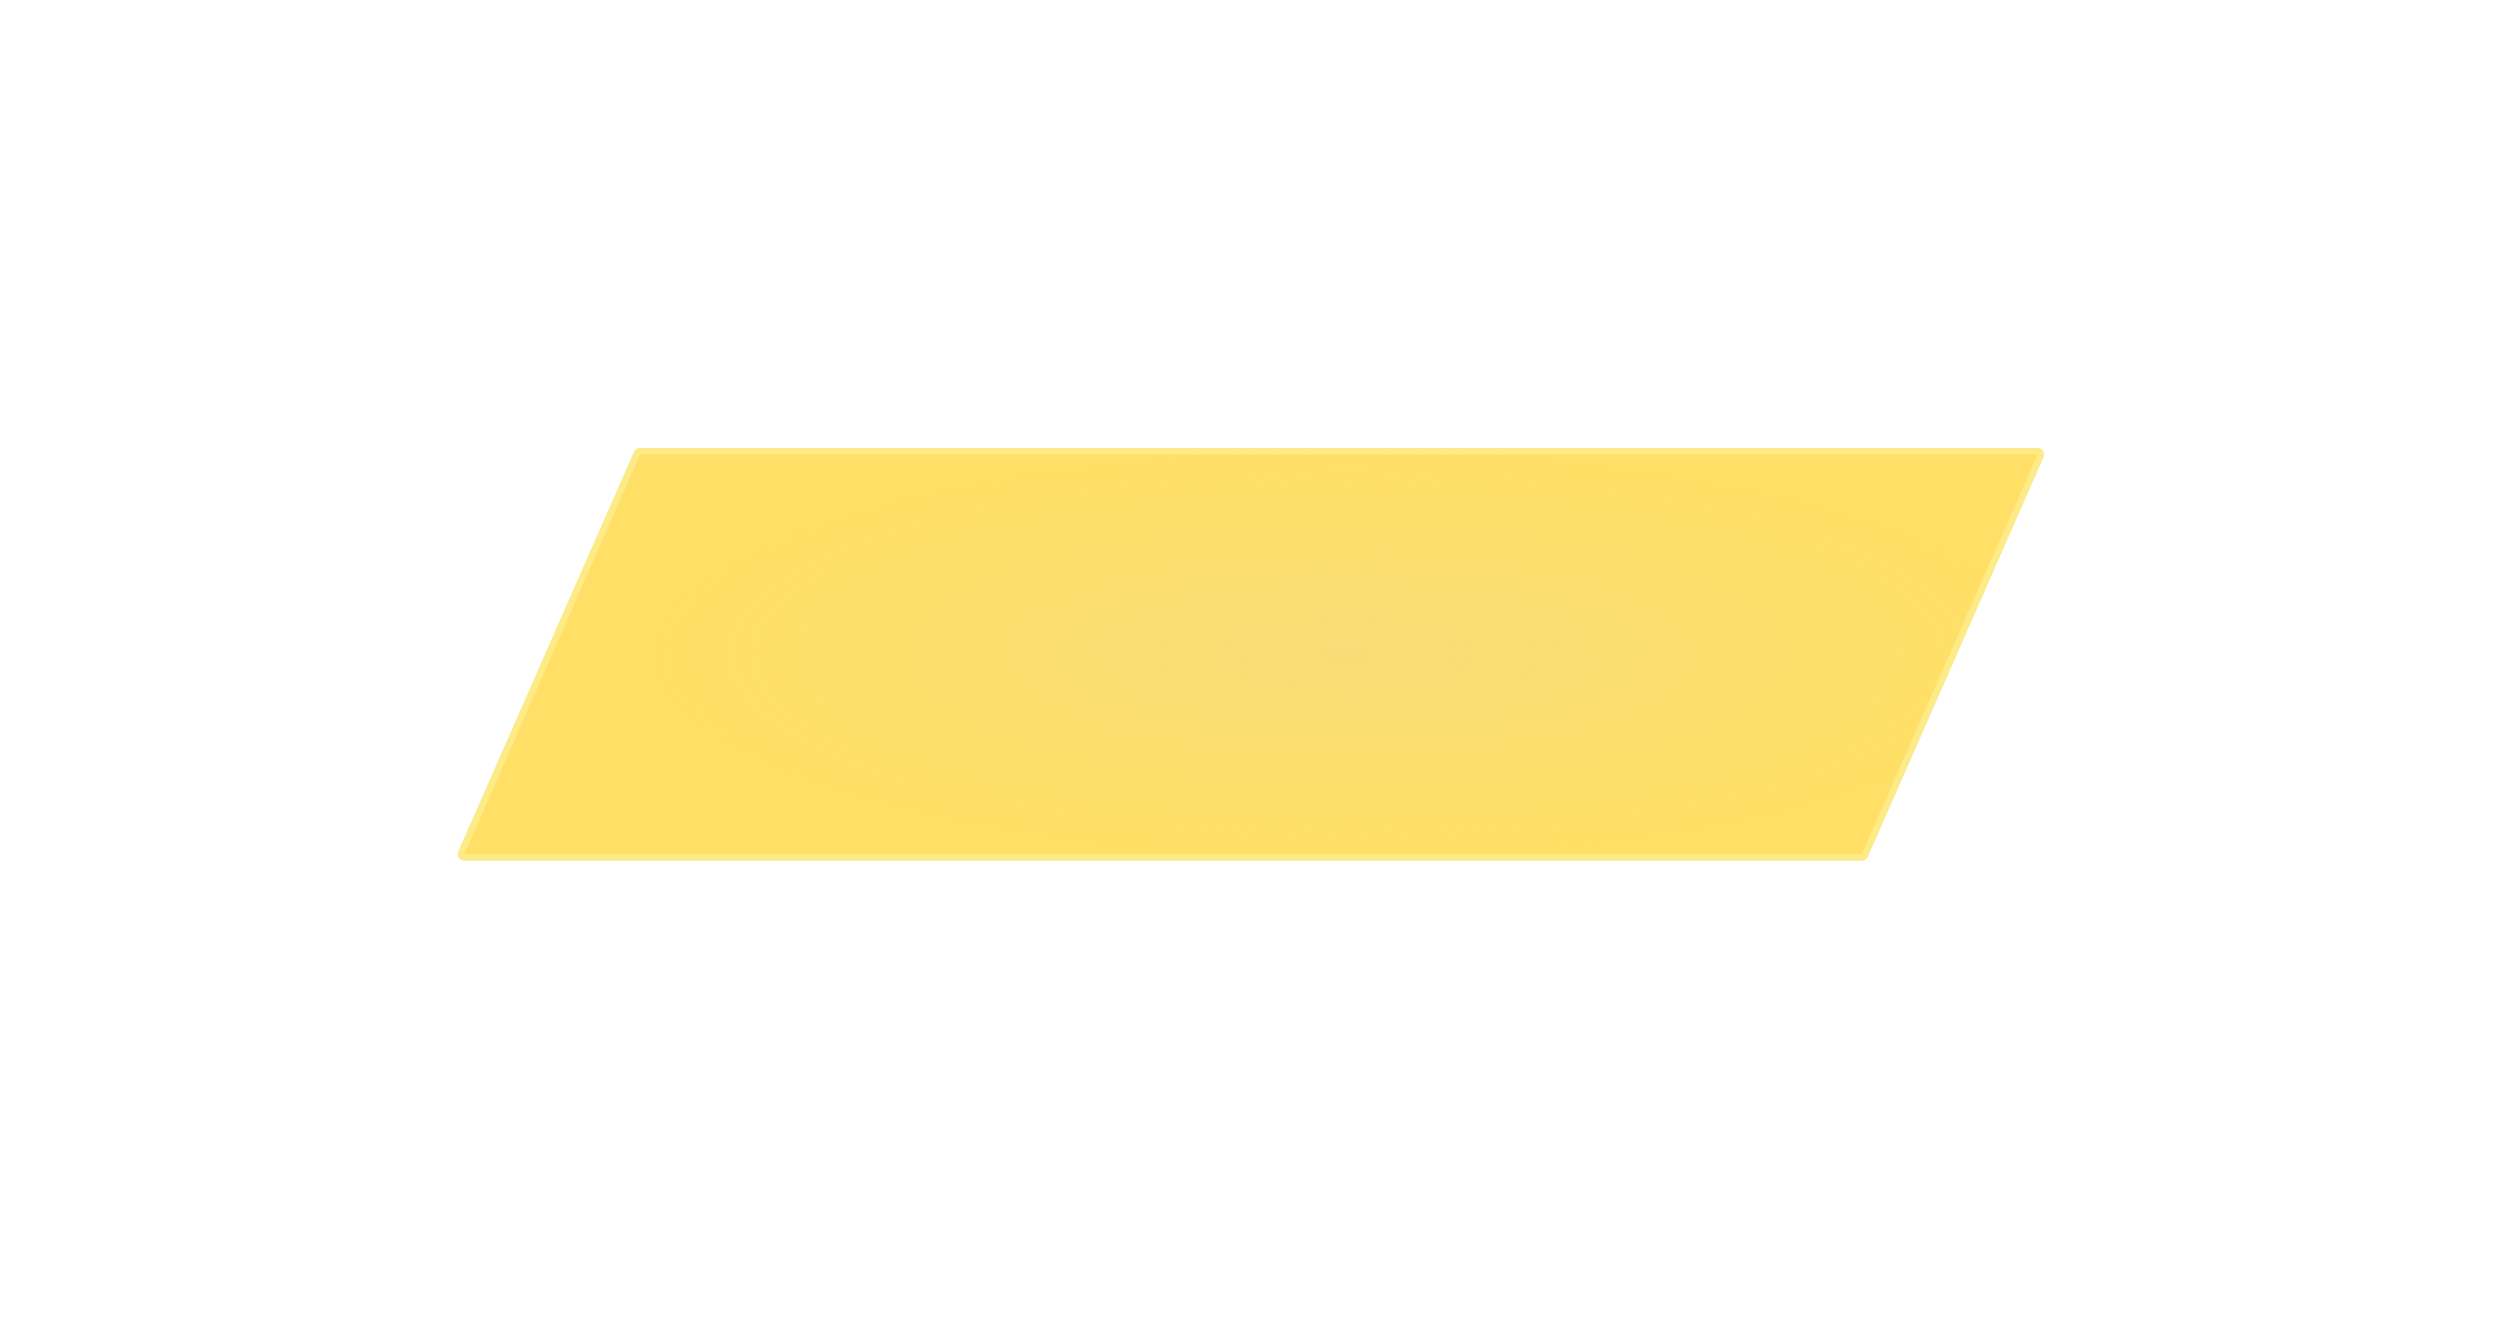 <svg width="385" height="204" viewBox="0 0 385 204" fill="none" xmlns="http://www.w3.org/2000/svg">
<g filter="url(#filter0_dddii_7612_9345)">
<path d="M97.656 70.598C97.816 70.234 98.175 70 98.571 70H313.759C314.481 70 314.965 70.742 314.674 71.402L287.635 132.917C287.475 133.28 287.116 133.515 286.719 133.515H71.532C70.81 133.515 70.326 132.773 70.616 132.112L97.656 70.598Z" fill="#FFDF65"/>
<path d="M97.656 70.598C97.816 70.234 98.175 70 98.571 70H313.759C314.481 70 314.965 70.742 314.674 71.402L287.635 132.917C287.475 133.28 287.116 133.515 286.719 133.515H71.532C70.81 133.515 70.326 132.773 70.616 132.112L97.656 70.598Z" fill="url(#paint0_radial_7612_9345)"/>
<path d="M98.114 70.799C98.194 70.617 98.373 70.5 98.571 70.5H313.759C314.12 70.5 314.362 70.871 314.217 71.201L287.177 132.716C287.097 132.898 286.918 133.015 286.719 133.015H71.532C71.171 133.015 70.929 132.644 71.074 132.314L98.114 70.799Z" stroke="#FDEB87"/>
</g>
<defs>
<filter id="filter0_dddii_7612_9345" x="0.531" y="0" width="384.229" height="203.516" filterUnits="userSpaceOnUse" color-interpolation-filters="sRGB">
<feFlood flood-opacity="0" result="BackgroundImageFix"/>
<feColorMatrix in="SourceAlpha" type="matrix" values="0 0 0 0 0 0 0 0 0 0 0 0 0 0 0 0 0 0 127 0" result="hardAlpha"/>
<feOffset dy="2"/>
<feGaussianBlur stdDeviation="25"/>
<feComposite in2="hardAlpha" operator="out"/>
<feColorMatrix type="matrix" values="0 0 0 0 1 0 0 0 0 0.214 0 0 0 0 0.862 0 0 0 1 0"/>
<feBlend mode="normal" in2="BackgroundImageFix" result="effect1_dropShadow_7612_9345"/>
<feColorMatrix in="SourceAlpha" type="matrix" values="0 0 0 0 0 0 0 0 0 0 0 0 0 0 0 0 0 0 127 0" result="hardAlpha"/>
<feOffset/>
<feGaussianBlur stdDeviation="35"/>
<feComposite in2="hardAlpha" operator="out"/>
<feColorMatrix type="matrix" values="0 0 0 0 1 0 0 0 0 0.216 0 0 0 0 0.863 0 0 0 0.2 0"/>
<feBlend mode="normal" in2="effect1_dropShadow_7612_9345" result="effect2_dropShadow_7612_9345"/>
<feColorMatrix in="SourceAlpha" type="matrix" values="0 0 0 0 0 0 0 0 0 0 0 0 0 0 0 0 0 0 127 0" result="hardAlpha"/>
<feOffset/>
<feGaussianBlur stdDeviation="20"/>
<feComposite in2="hardAlpha" operator="out"/>
<feColorMatrix type="matrix" values="0 0 0 0 1 0 0 0 0 0.216 0 0 0 0 0.863 0 0 0 0.5 0"/>
<feBlend mode="normal" in2="effect2_dropShadow_7612_9345" result="effect3_dropShadow_7612_9345"/>
<feBlend mode="normal" in="SourceGraphic" in2="effect3_dropShadow_7612_9345" result="shape"/>
<feColorMatrix in="SourceAlpha" type="matrix" values="0 0 0 0 0 0 0 0 0 0 0 0 0 0 0 0 0 0 127 0" result="hardAlpha"/>
<feOffset dy="1"/>
<feComposite in2="hardAlpha" operator="arithmetic" k2="-1" k3="1"/>
<feColorMatrix type="matrix" values="0 0 0 0 0.775 0 0 0 0 0.627 0 0 0 0 0.076 0 0 0 1 0"/>
<feBlend mode="normal" in2="shape" result="effect4_innerShadow_7612_9345"/>
<feColorMatrix in="SourceAlpha" type="matrix" values="0 0 0 0 0 0 0 0 0 0 0 0 0 0 0 0 0 0 127 0" result="hardAlpha"/>
<feOffset dy="-4"/>
<feGaussianBlur stdDeviation="1"/>
<feComposite in2="hardAlpha" operator="arithmetic" k2="-1" k3="1"/>
<feColorMatrix type="matrix" values="0 0 0 0 0.871 0 0 0 0 0.769 0 0 0 0 0.365 0 0 0 1 0"/>
<feBlend mode="normal" in2="effect4_innerShadow_7612_9345" result="effect5_innerShadow_7612_9345"/>
</filter>
<radialGradient id="paint0_radial_7612_9345" cx="0" cy="0" r="1" gradientUnits="userSpaceOnUse" gradientTransform="translate(207.645 101.757) rotate(90) scale(31.757 107.645)">
<stop stop-color="#F8DD77"/>
<stop offset="1" stop-color="#F8DD77" stop-opacity="0"/>
</radialGradient>
</defs>
</svg>
